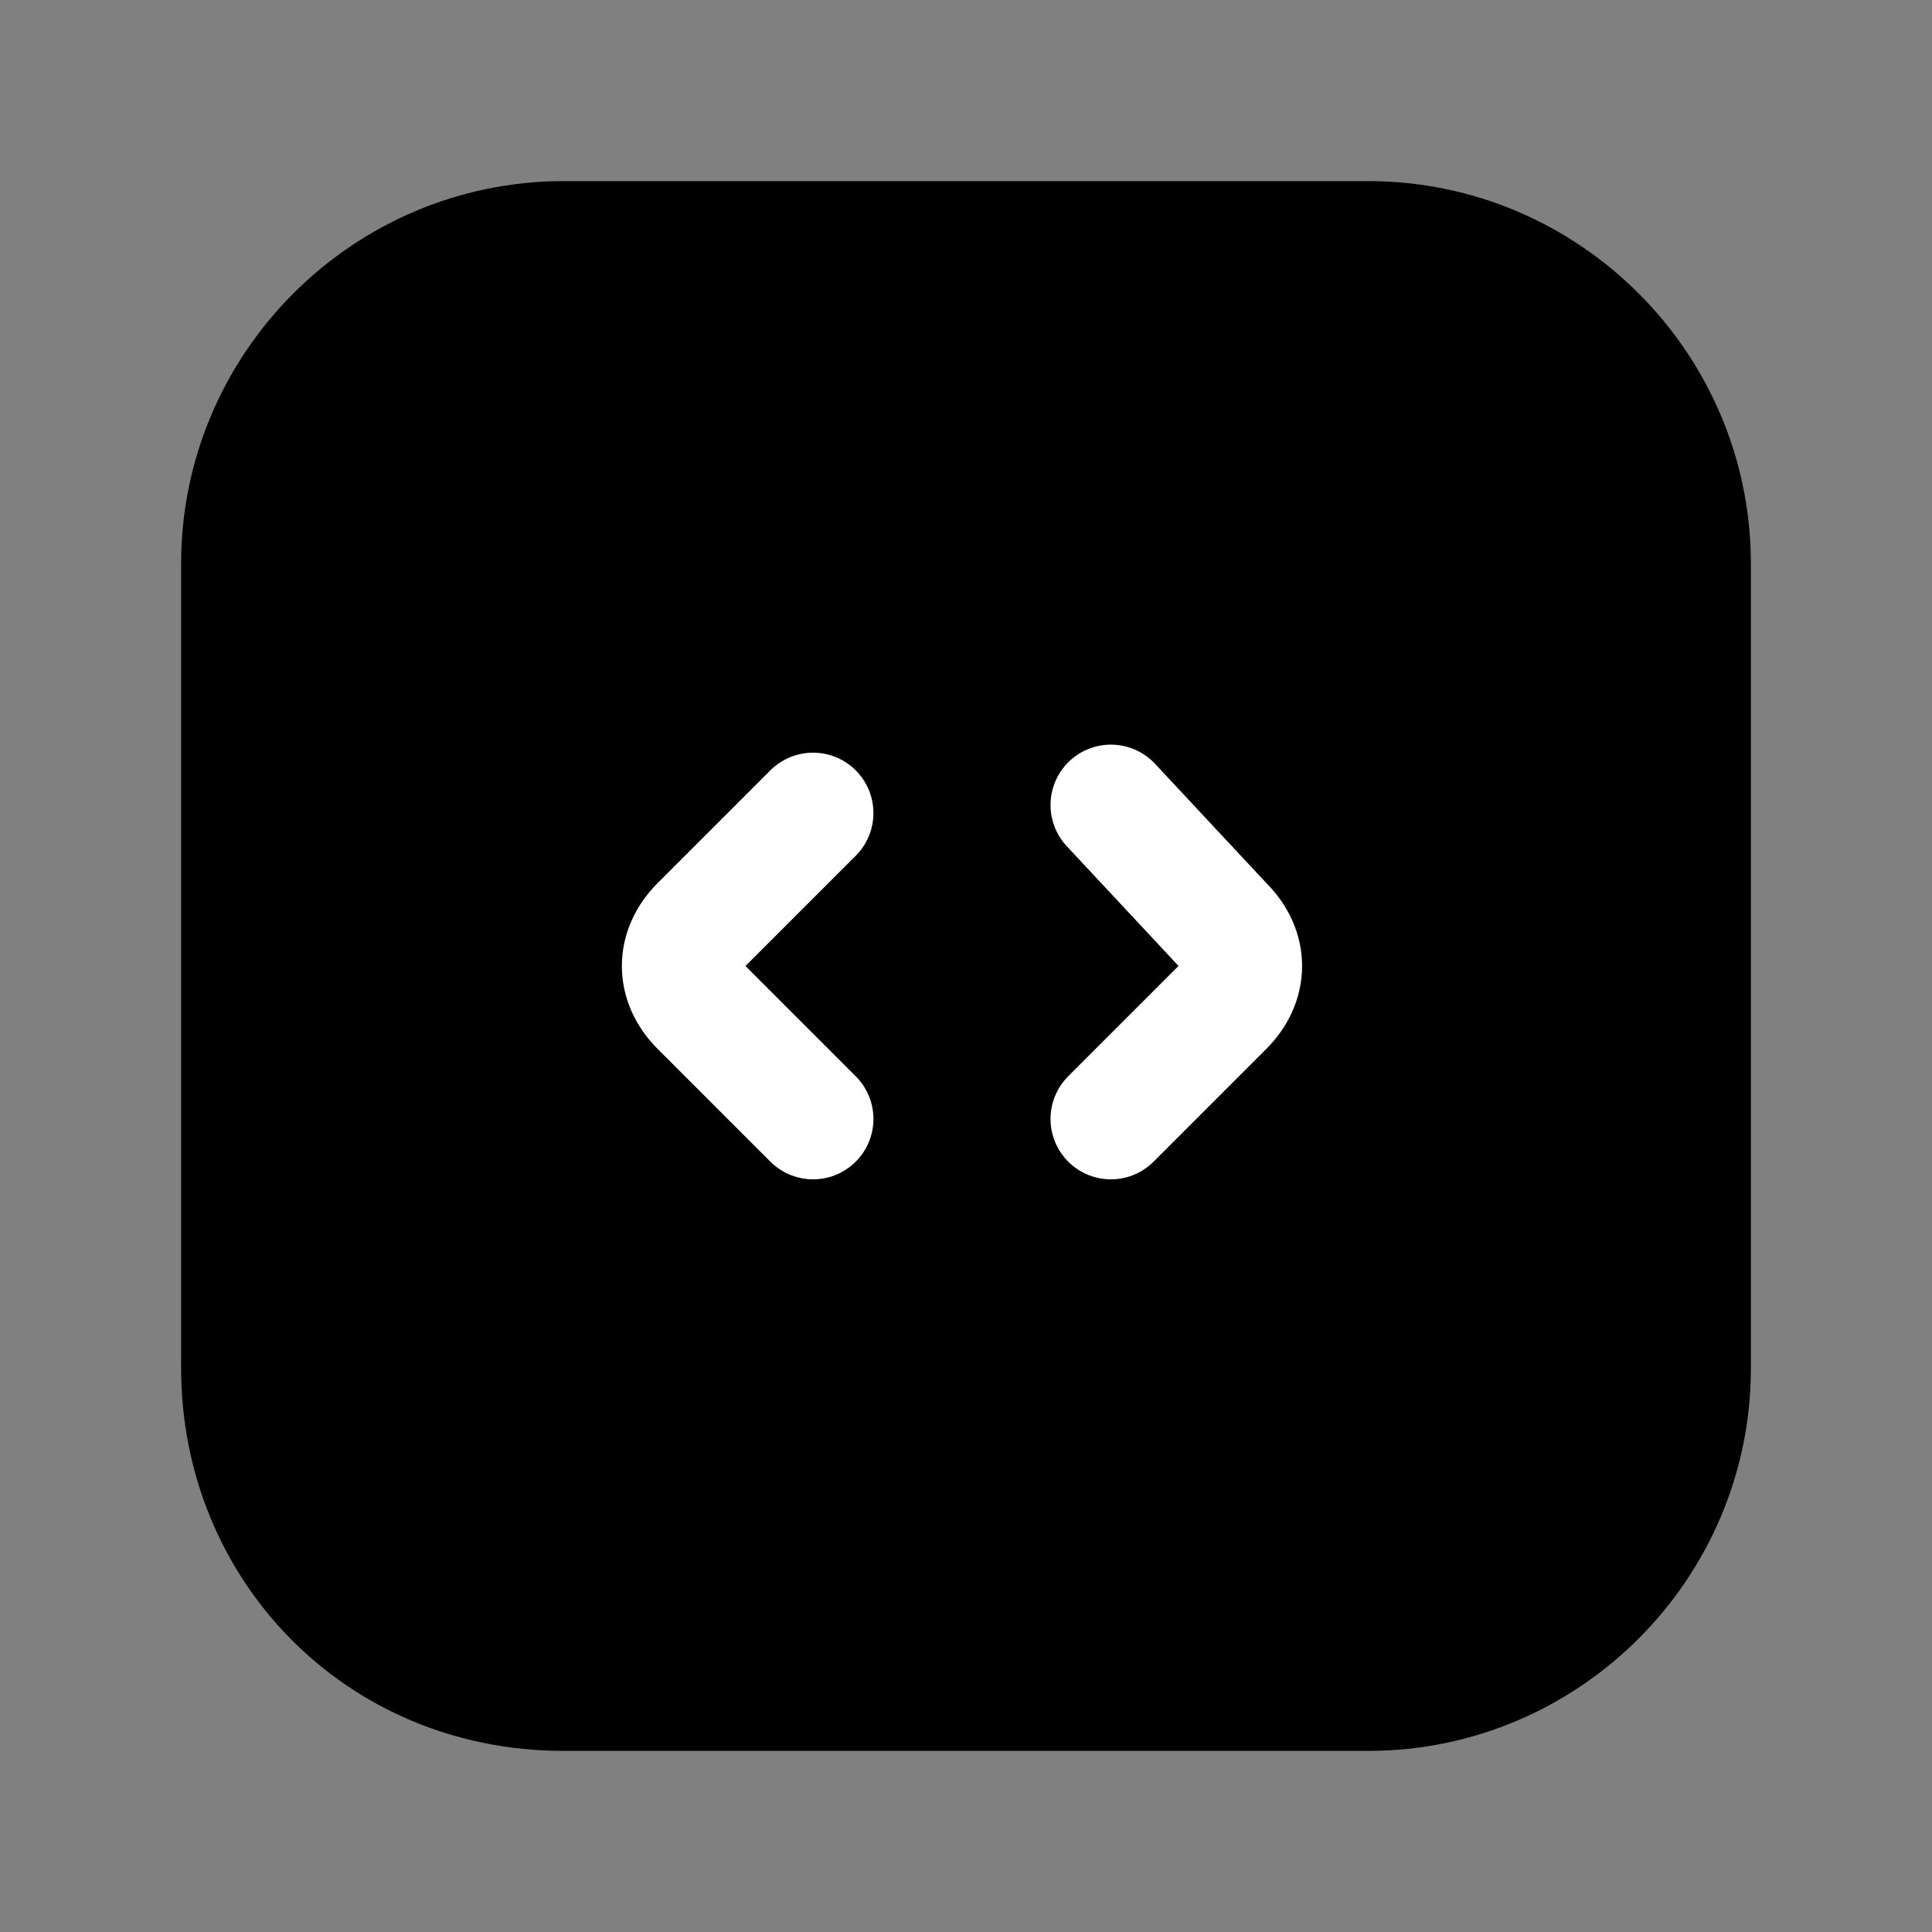 <svg width="24" height="24" viewBox="0 0 24 24" fill="none" xmlns="http://www.w3.org/2000/svg">
<rect x="0" y="0" width="24" height="24" fill="#808080" stroke="none"/>
<path d="M3 17V7C3 4.8 4.8 3 7 3H17C19.2 3 21 4.8 21 7V17C21 19.2 19.2 21 17 21H7C4.7 21 3 19.2 3 17Z" fill="black" stroke="black" stroke-width="1.5" stroke-miterlimit="10"/>
<path d="M13.8 10L15.2 11.5C15.5 11.8 15.5 12.2 15.2 12.5L13.8 13.9" stroke="white" stroke-width="1.5" stroke-miterlimit="10" stroke-linecap="round"/>
<path d="M10.1 13.9L8.7 12.5C8.4 12.2 8.4 11.8 8.7 11.5L10.1 10.1" stroke="white" stroke-width="1.5" stroke-miterlimit="10" stroke-linecap="round"/>
</svg>

